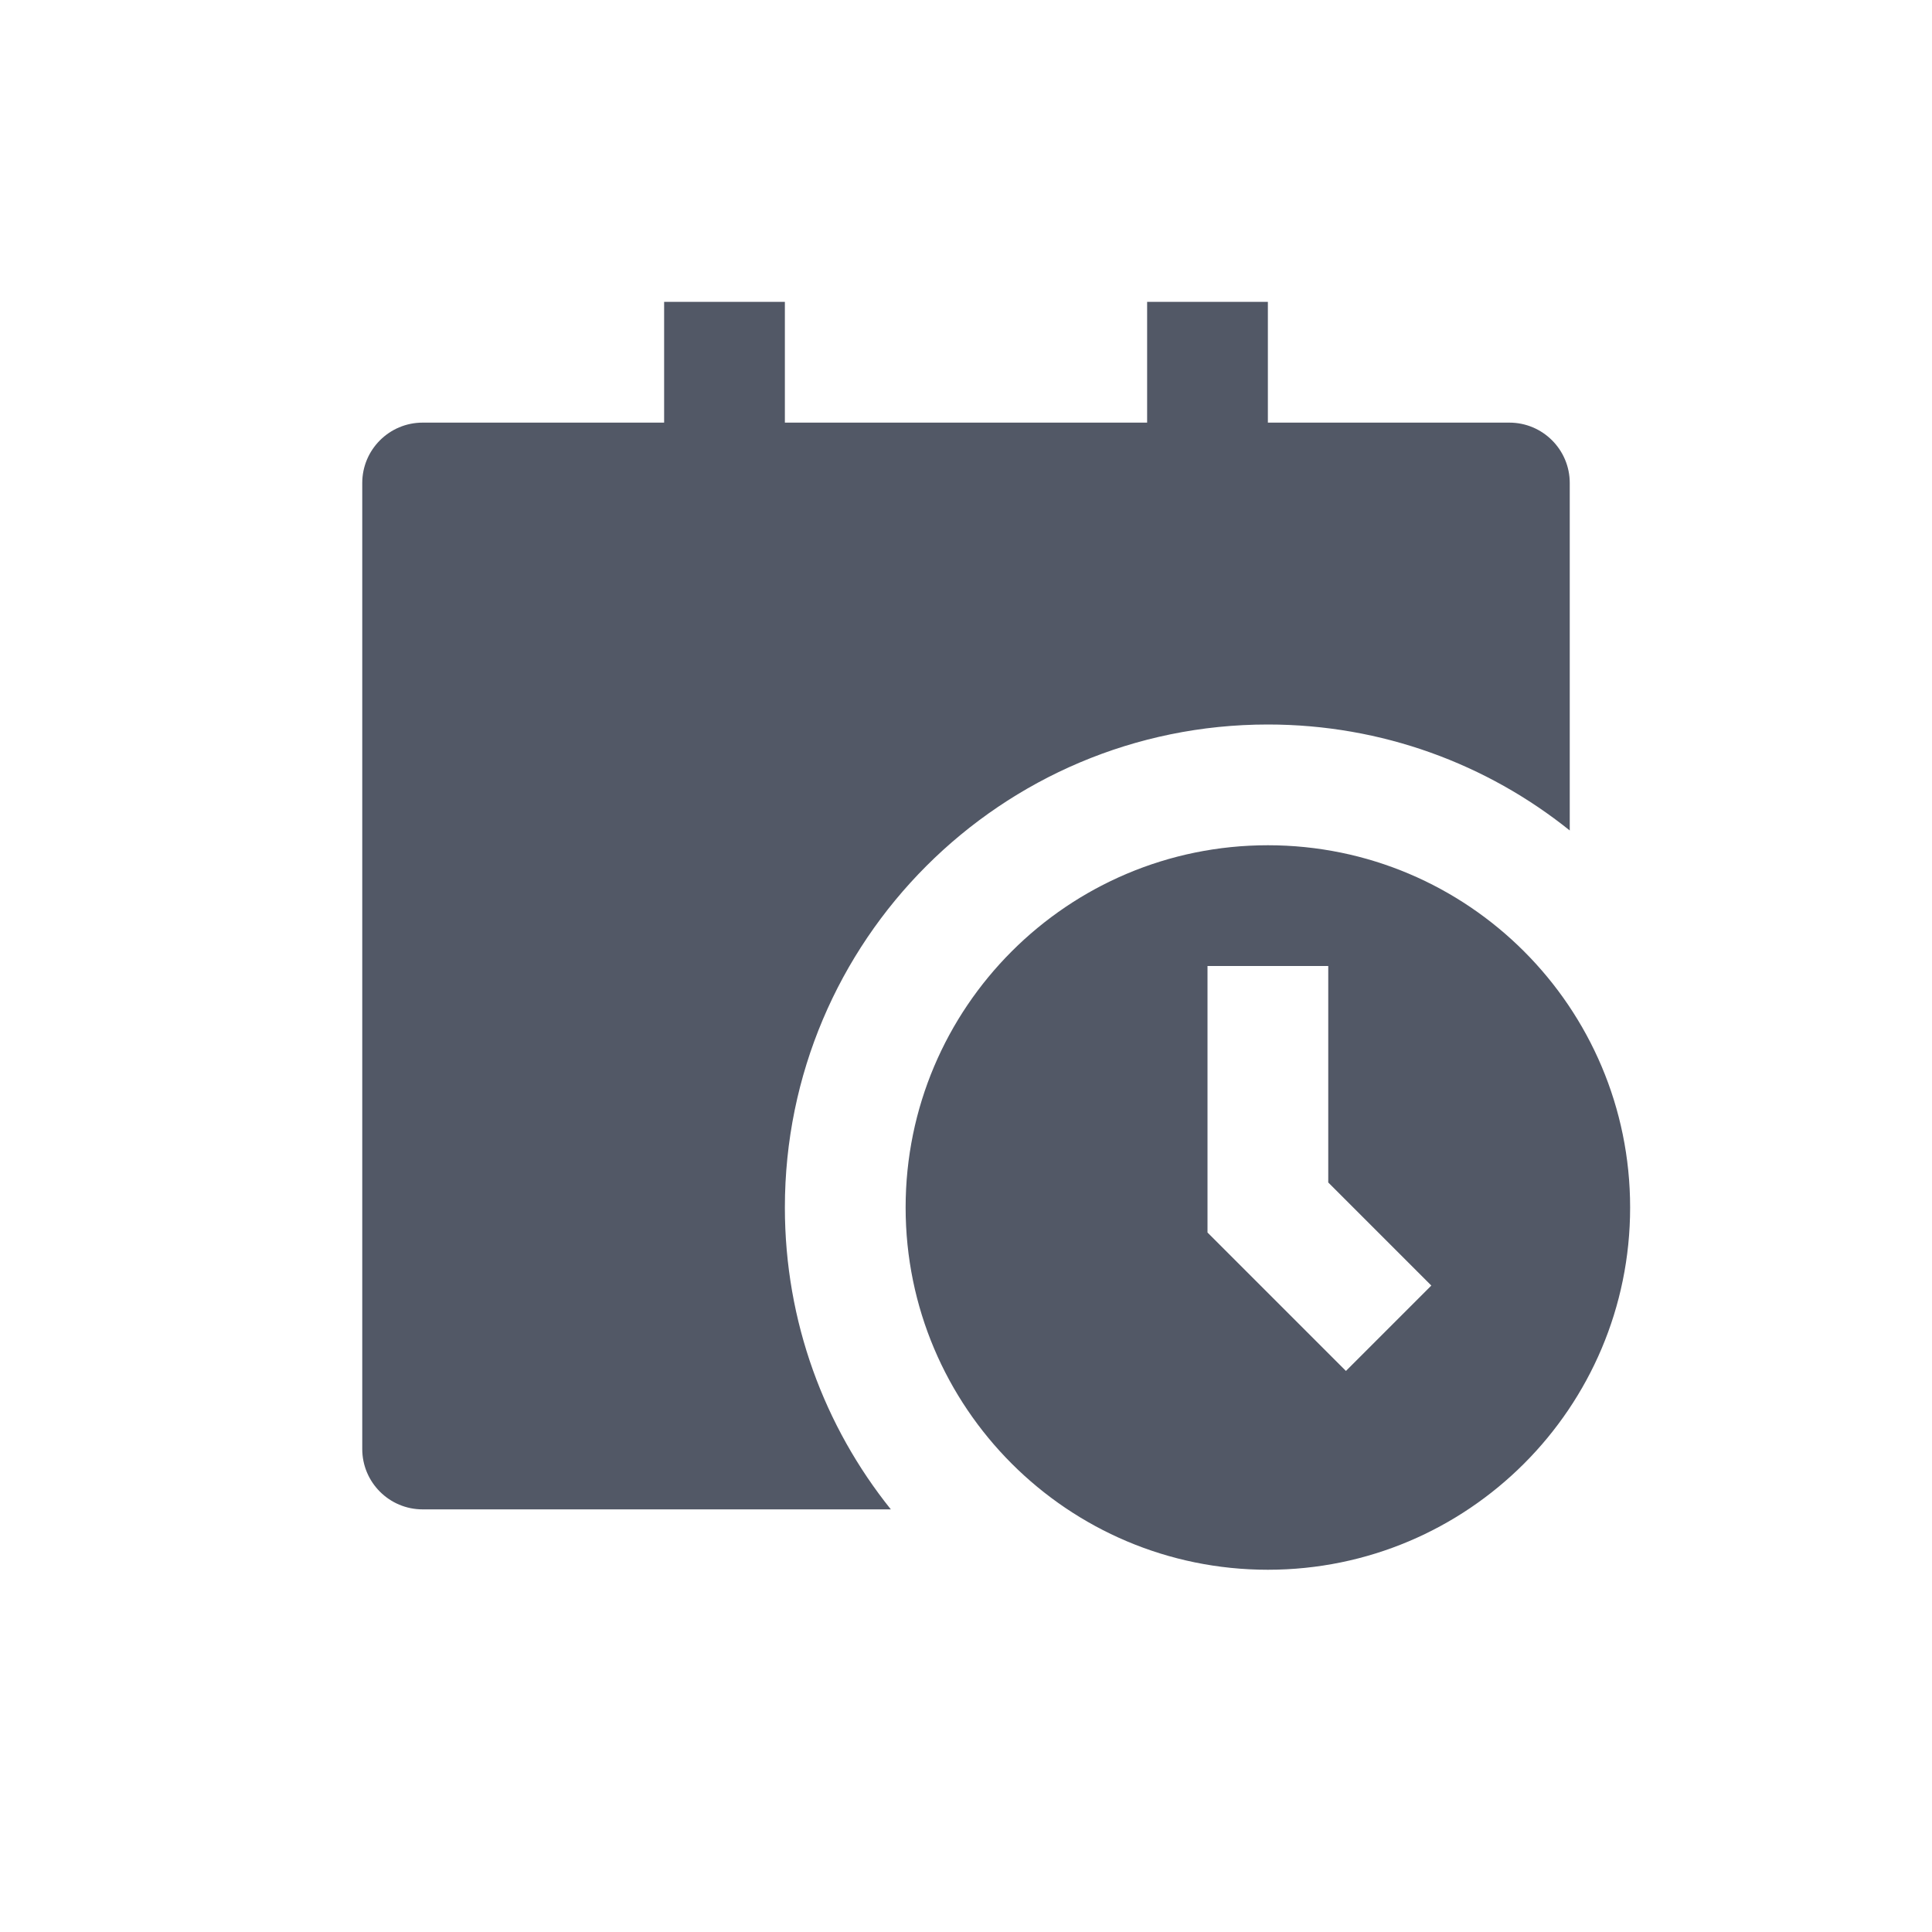 <svg width="20" height="20" viewBox="0 0 20 20" fill="none" xmlns="http://www.w3.org/2000/svg">
<path d="M6.875 3.125V4.375H4.375C4.03 4.375 3.75 4.655 3.75 5V15C3.75 15.345 4.03 15.625 4.375 15.625H9.222C8.535 14.769 8.125 13.682 8.125 12.5C8.125 9.739 10.364 7.5 13.125 7.5C14.307 7.5 15.394 7.91 16.25 8.597V5C16.25 4.655 15.97 4.375 15.625 4.375H13.125V3.125H11.875V4.375H8.125V3.125H6.875ZM16.875 12.5C16.875 14.571 15.196 16.25 13.125 16.25C11.054 16.25 9.375 14.571 9.375 12.5C9.375 10.429 11.054 8.75 13.125 8.75C15.196 8.75 16.875 10.429 16.875 12.5ZM12.5 10V12.759L13.933 14.192L14.817 13.308L13.75 12.241V10H12.5Z" fill="#525866"/>
</svg>
